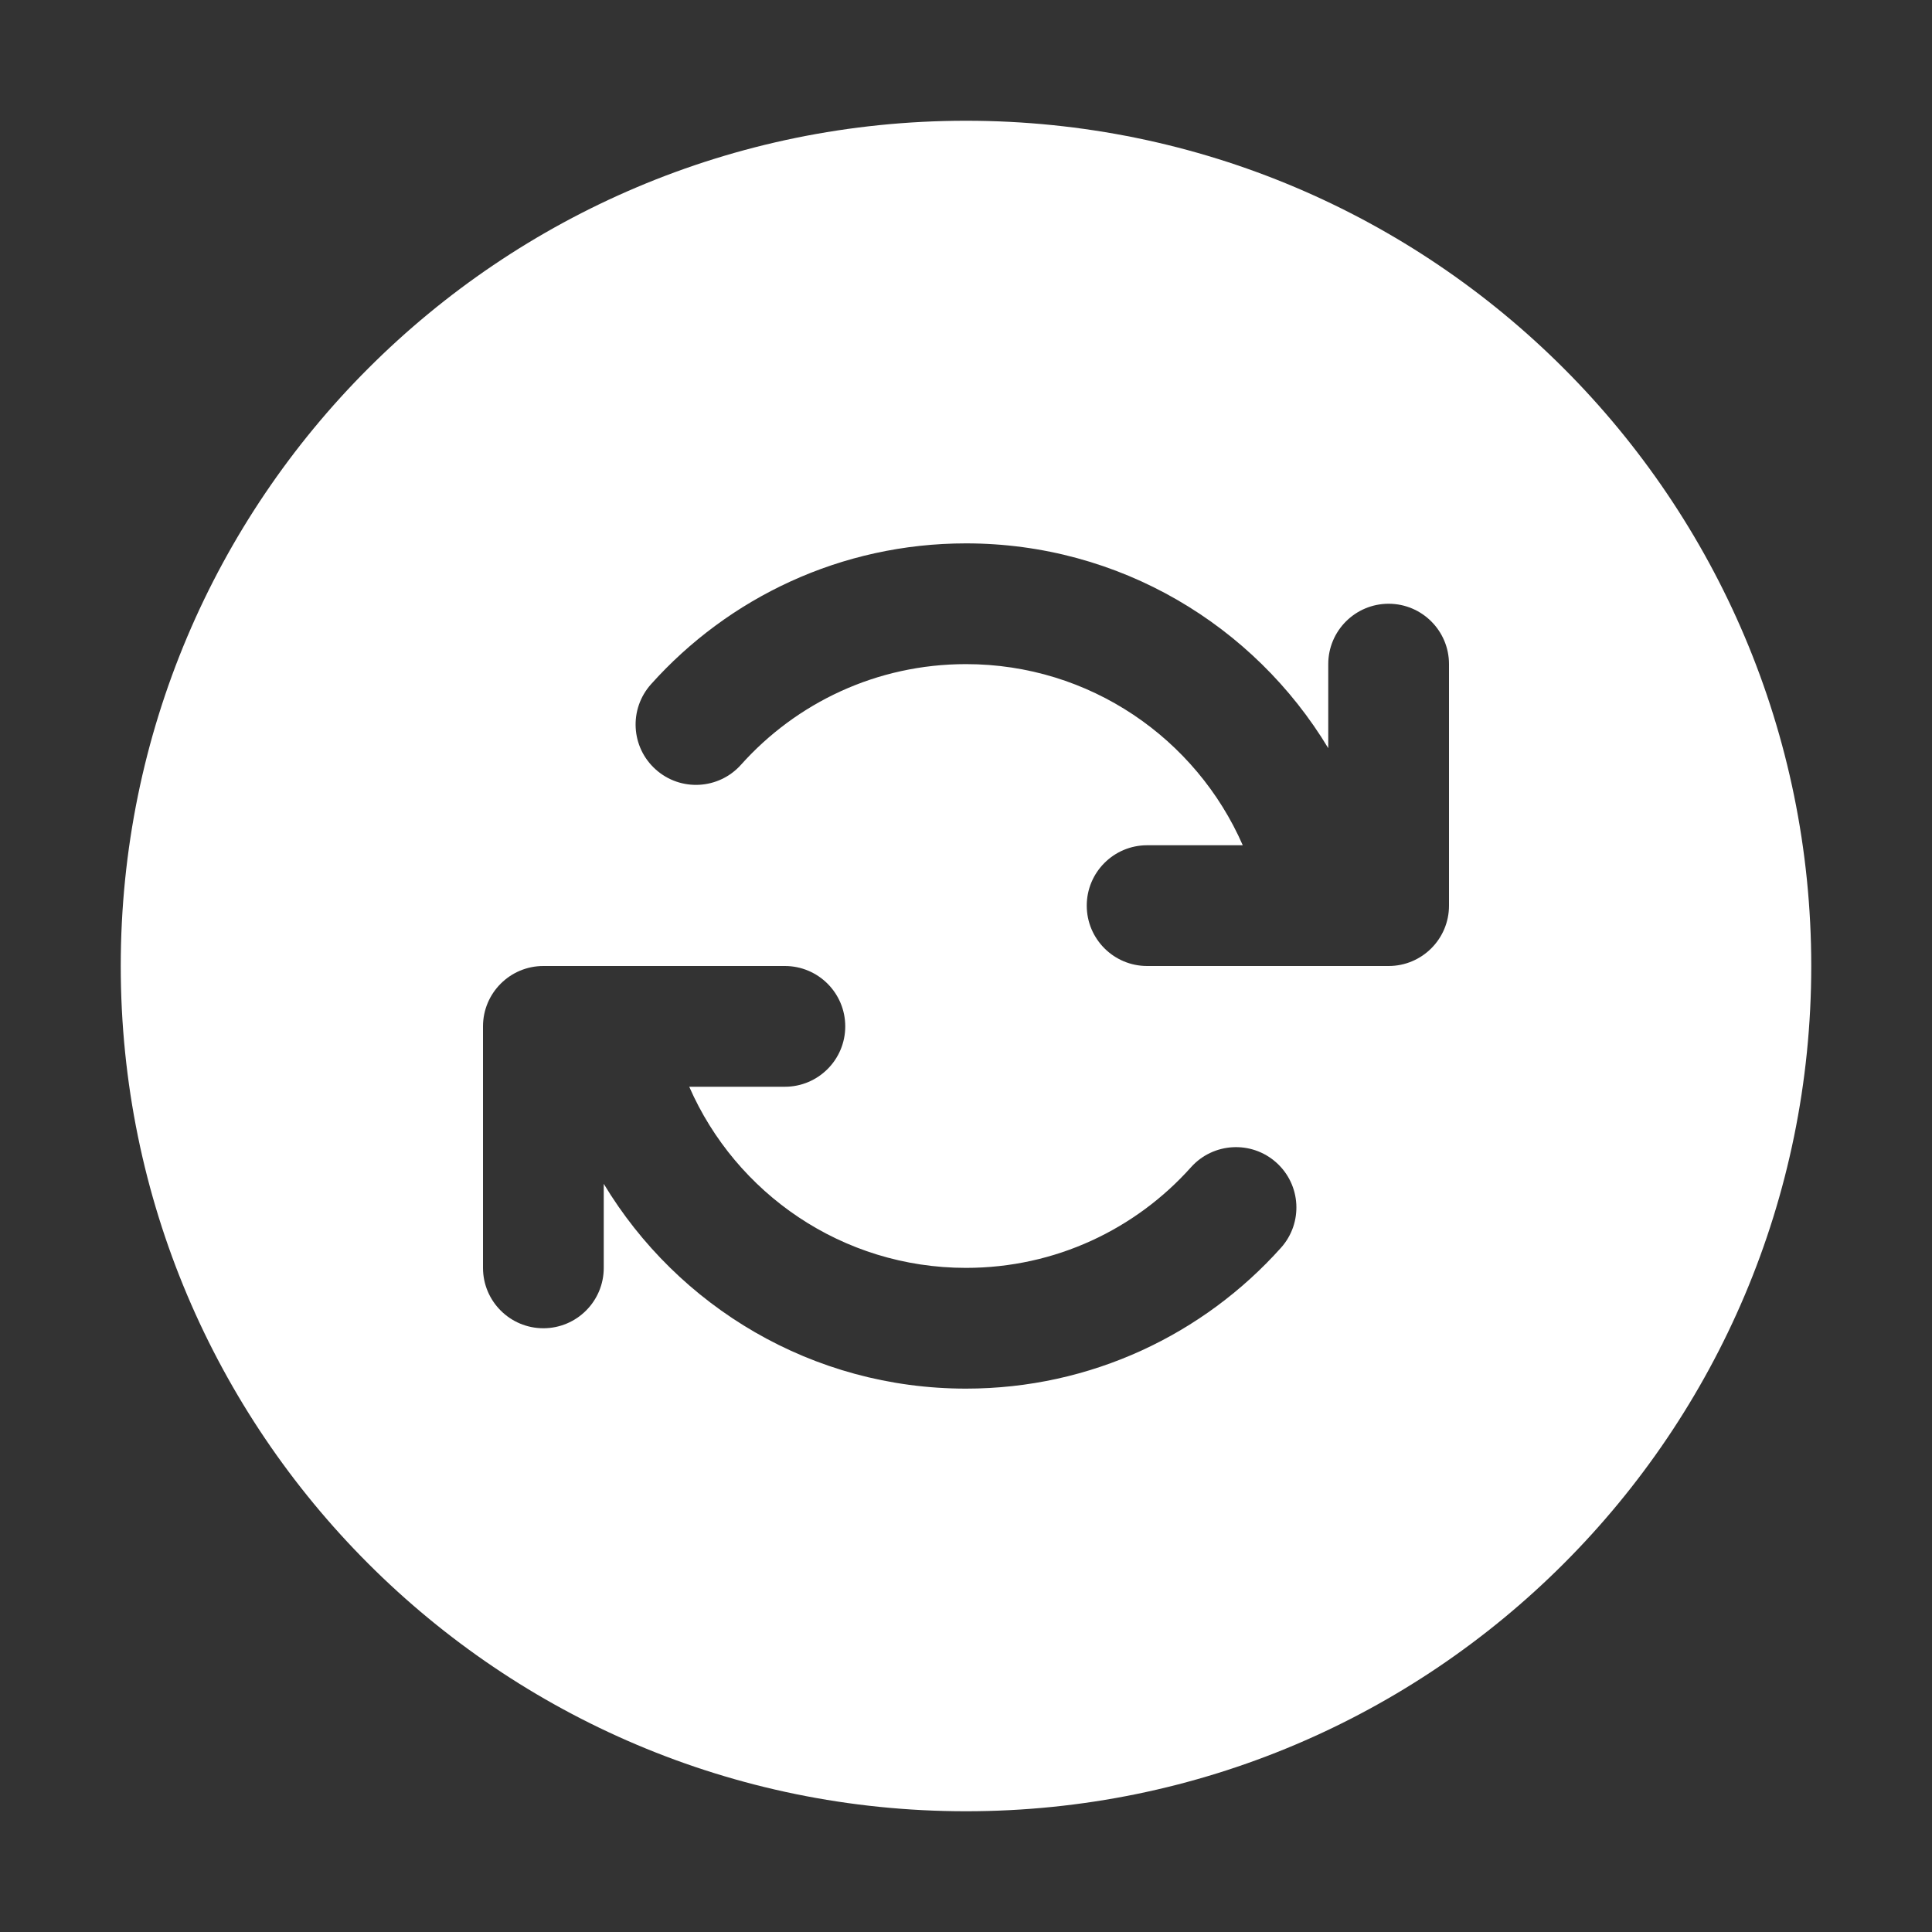 <svg width="32" height="32" viewBox="0 0 32 32" fill="none" xmlns="http://www.w3.org/2000/svg">
<rect x="0" y="0" width="32" height="32" fill="#333333" stroke="none"/>
<path d="M16 30C23.732 30 30 23.732 30 16C30 8.268 23.732 2 16 2C8.268 2 2 8.268 2 16C2 23.732 8.268 30 16 30ZM24 11V15C24 15.552 23.552 16 23 16H19C18.448 16 18 15.552 18 15C18 14.448 18.448 14 19 14H20.584C19.812 12.234 18.05 11 16 11C14.519 11 13.19 11.642 12.273 12.667C11.905 13.078 11.272 13.114 10.861 12.745C10.449 12.377 10.414 11.745 10.783 11.333C12.063 9.903 13.927 9 16 9C18.546 9 20.775 10.36 22 12.392V11C22 10.448 22.448 10 23 10C23.552 10 24 10.448 24 11ZM9 22C8.448 22 8 21.552 8 21V17C8 16.448 8.448 16 9 16H13C13.552 16 14 16.448 14 17C14 17.552 13.552 18 13 18H11.416C12.188 19.766 13.95 21 16 21C17.481 21 18.81 20.358 19.727 19.333C20.095 18.922 20.728 18.887 21.139 19.255C21.551 19.623 21.586 20.255 21.217 20.667C19.937 22.097 18.073 23 16 23C13.454 23 11.225 21.64 10 19.608V21C10 21.552 9.552 22 9 22Z" fill="#ffffff"/>
</svg>

